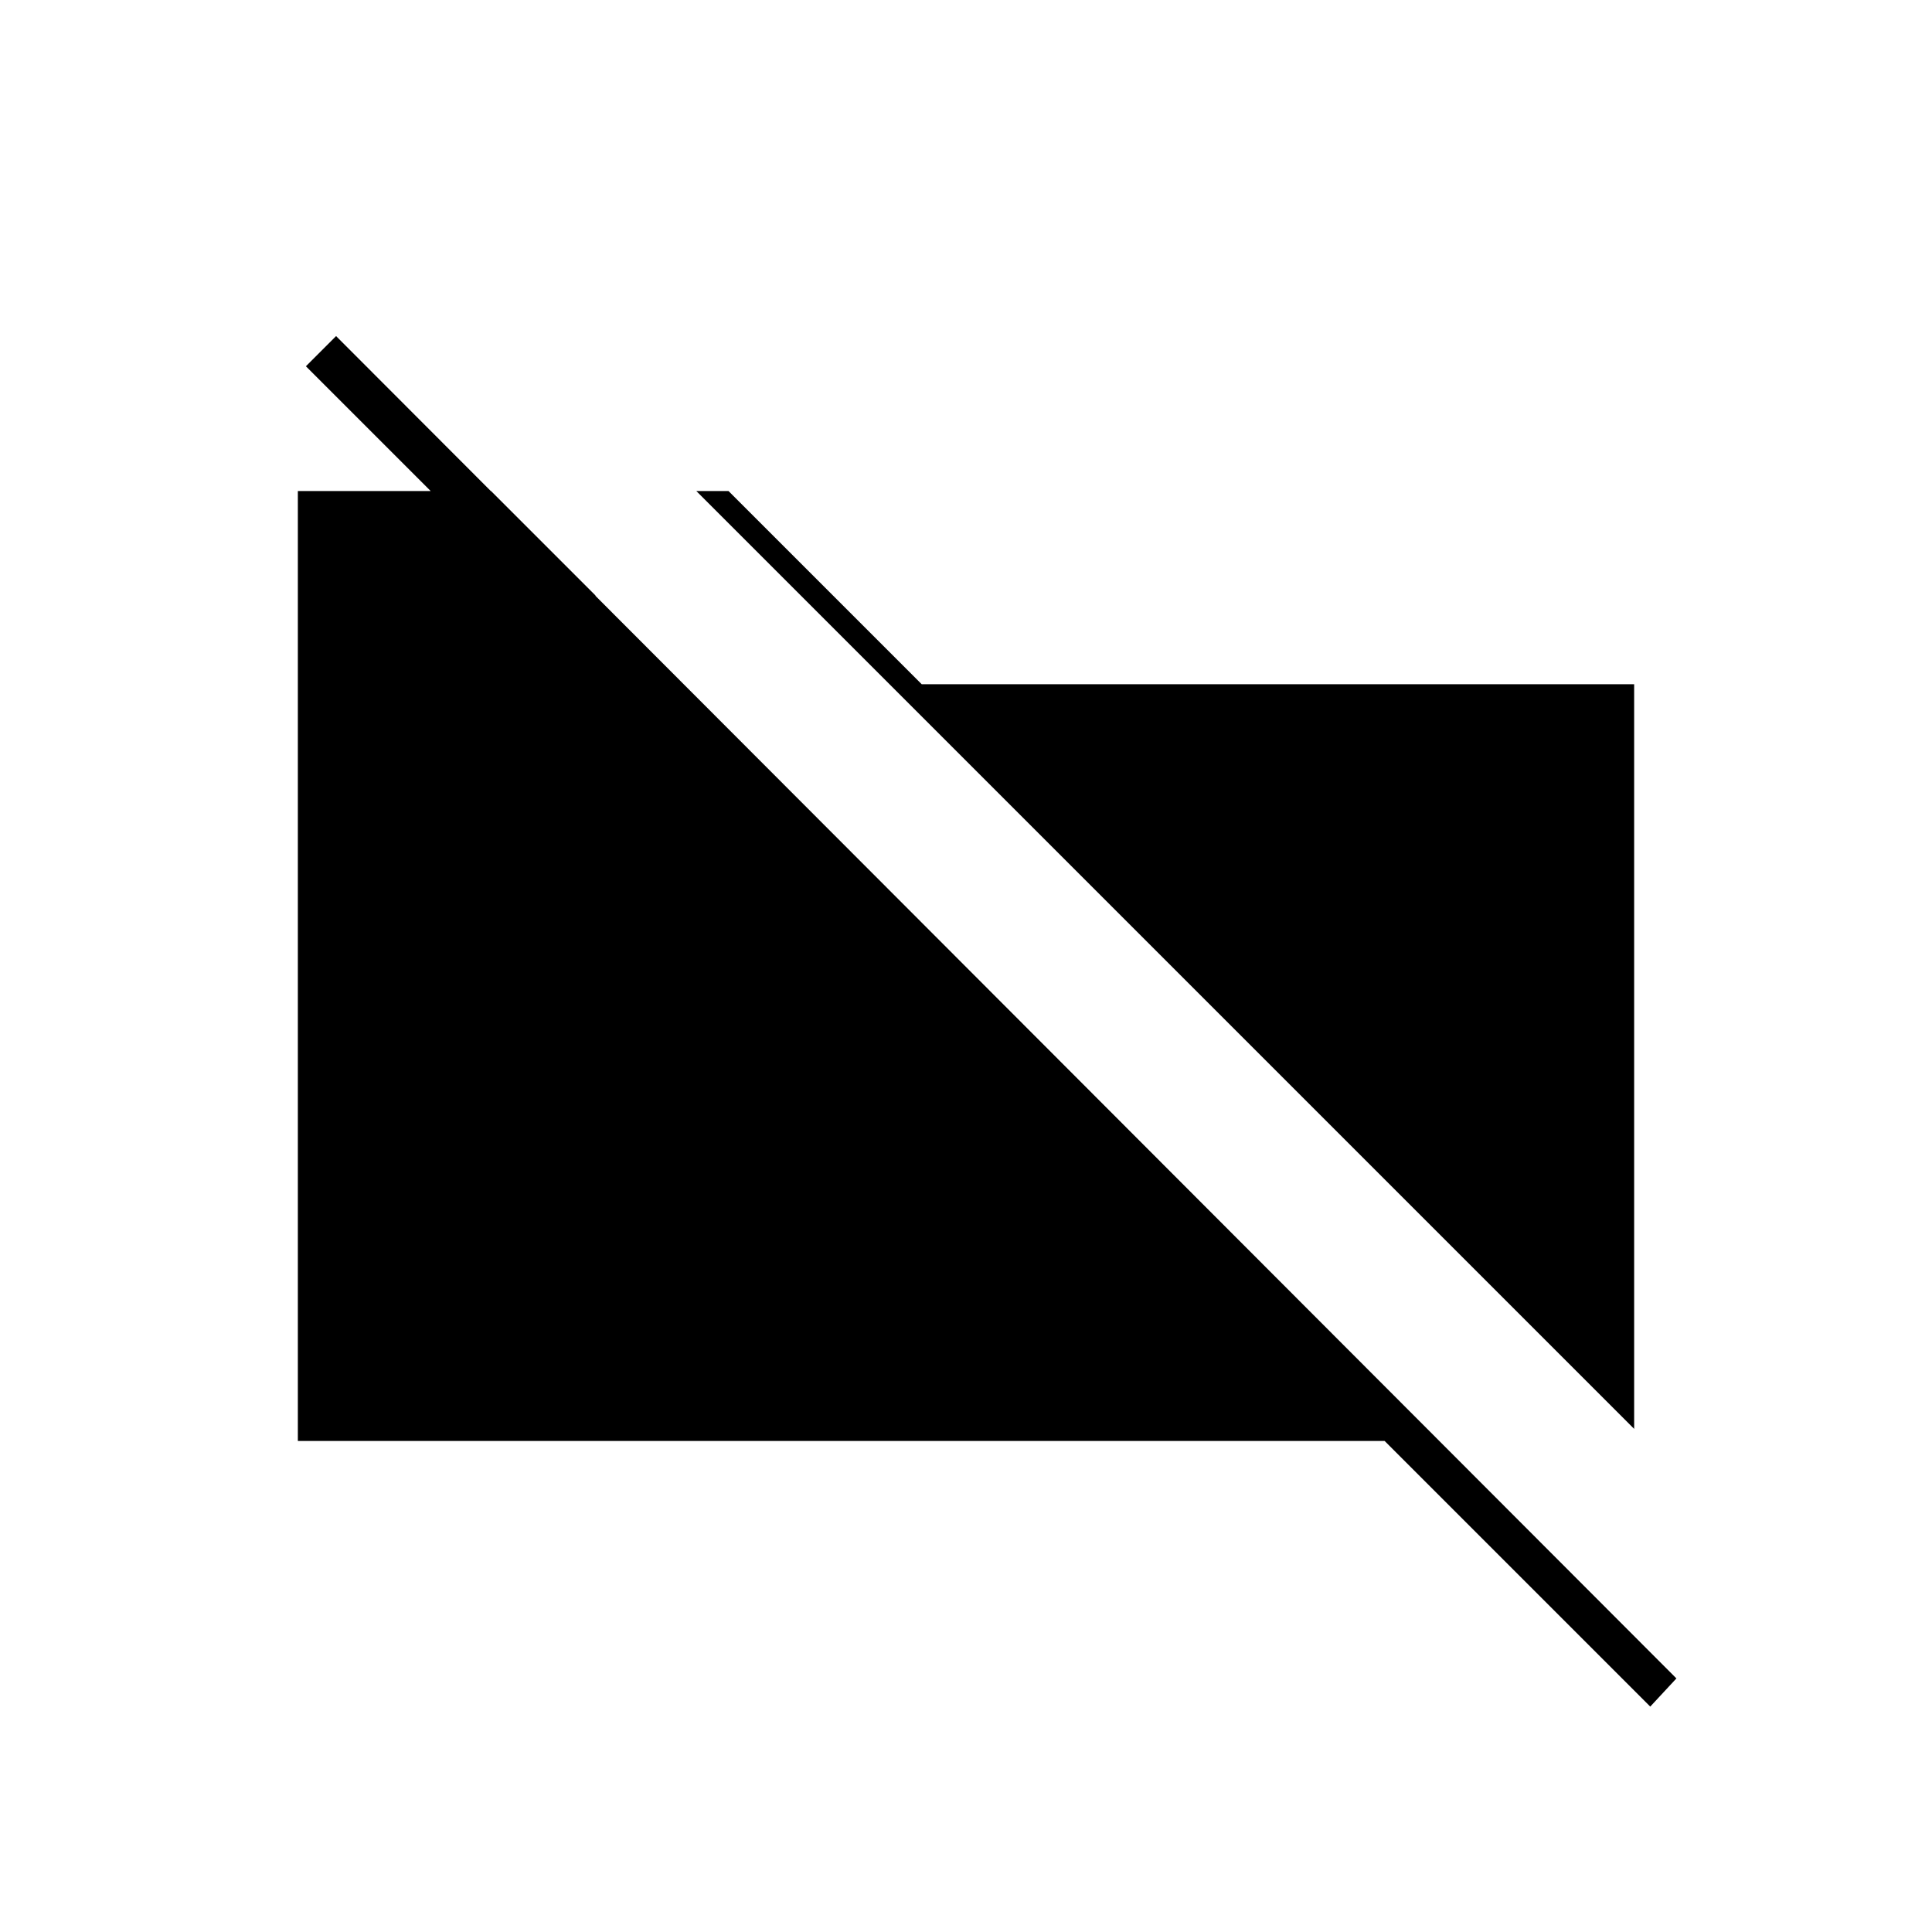 <svg xmlns="http://www.w3.org/2000/svg" height="20" viewBox="0 -960 960 960" width="20"><path d="M812-250 346-716h16l96 96h354v370Zm8 138L688-244H148v-472h96l52 52h-30L152-778l15-15 666 667-13 14Z"/></svg>
